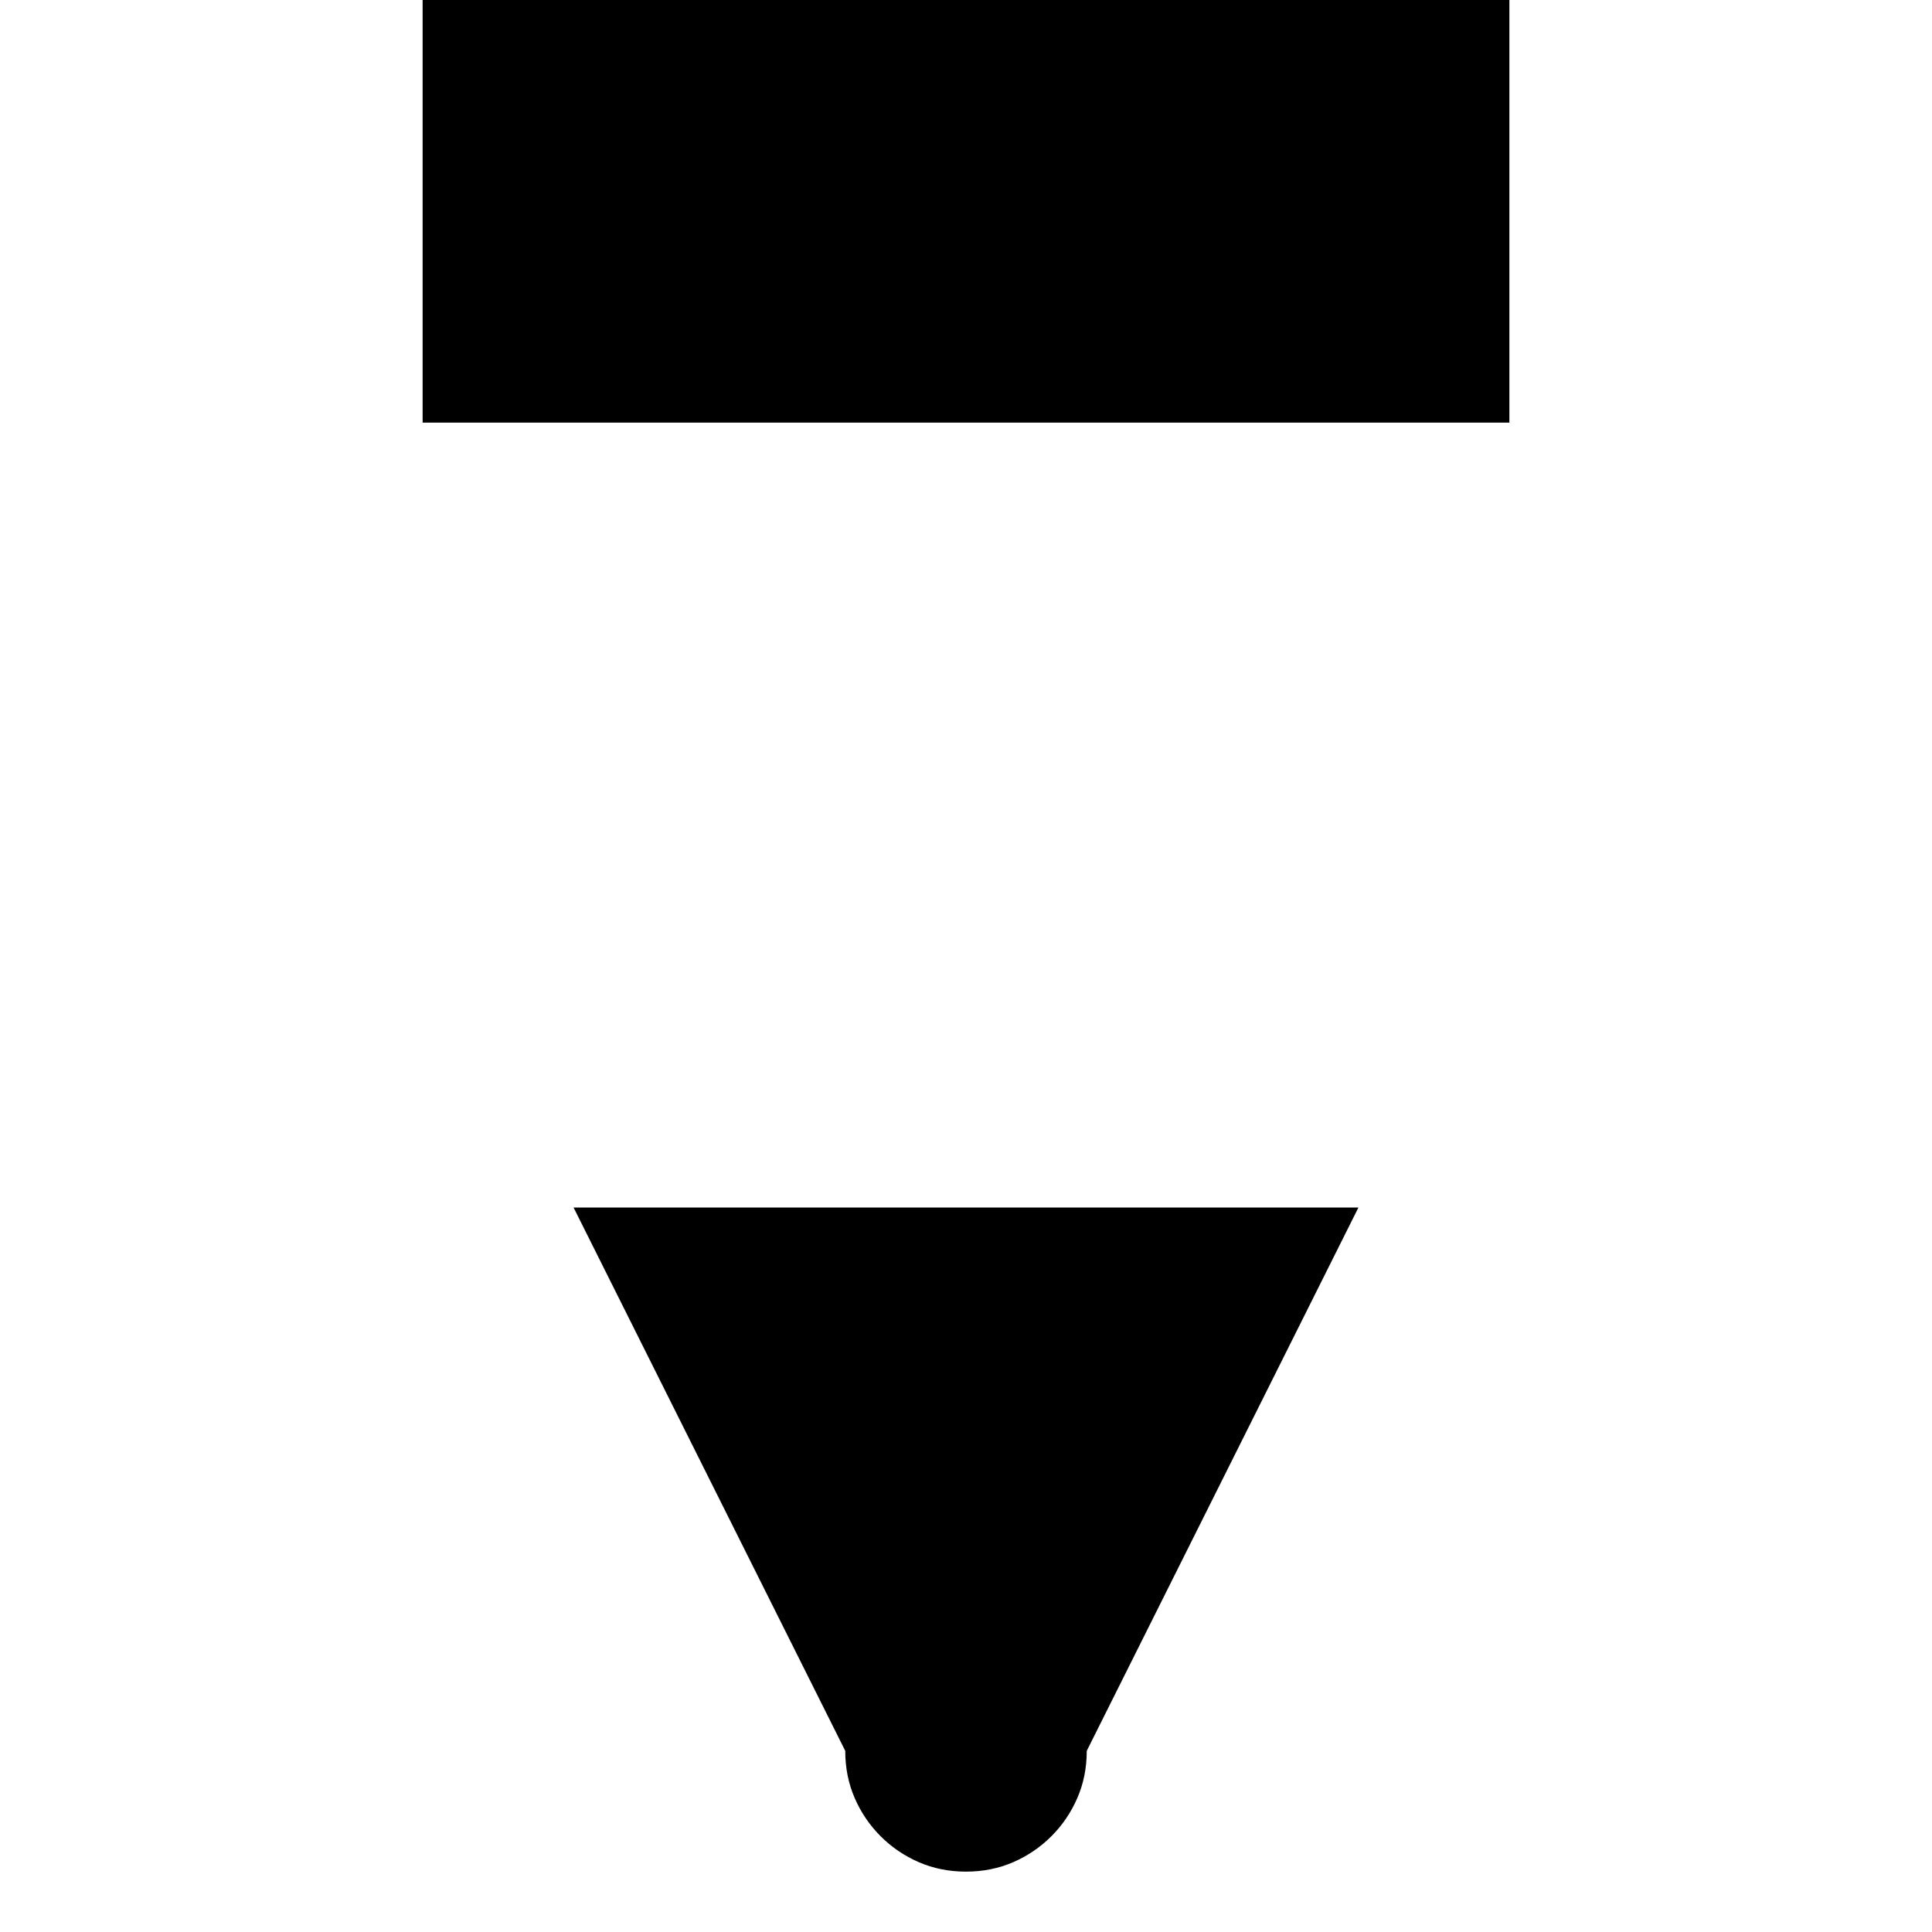 <svg xmlns="http://www.w3.org/2000/svg" viewBox="0 0 2048 2048" height="1em" width="1em">
  <path d="M1600 0v448H448V0h1152zM608 1280h832l-288 576q0 27-10 50t-27.5 40.5-40.5 27.5-50 10-50-10-40.5-27.5T906 1906t-10-50z"/>
</svg>
